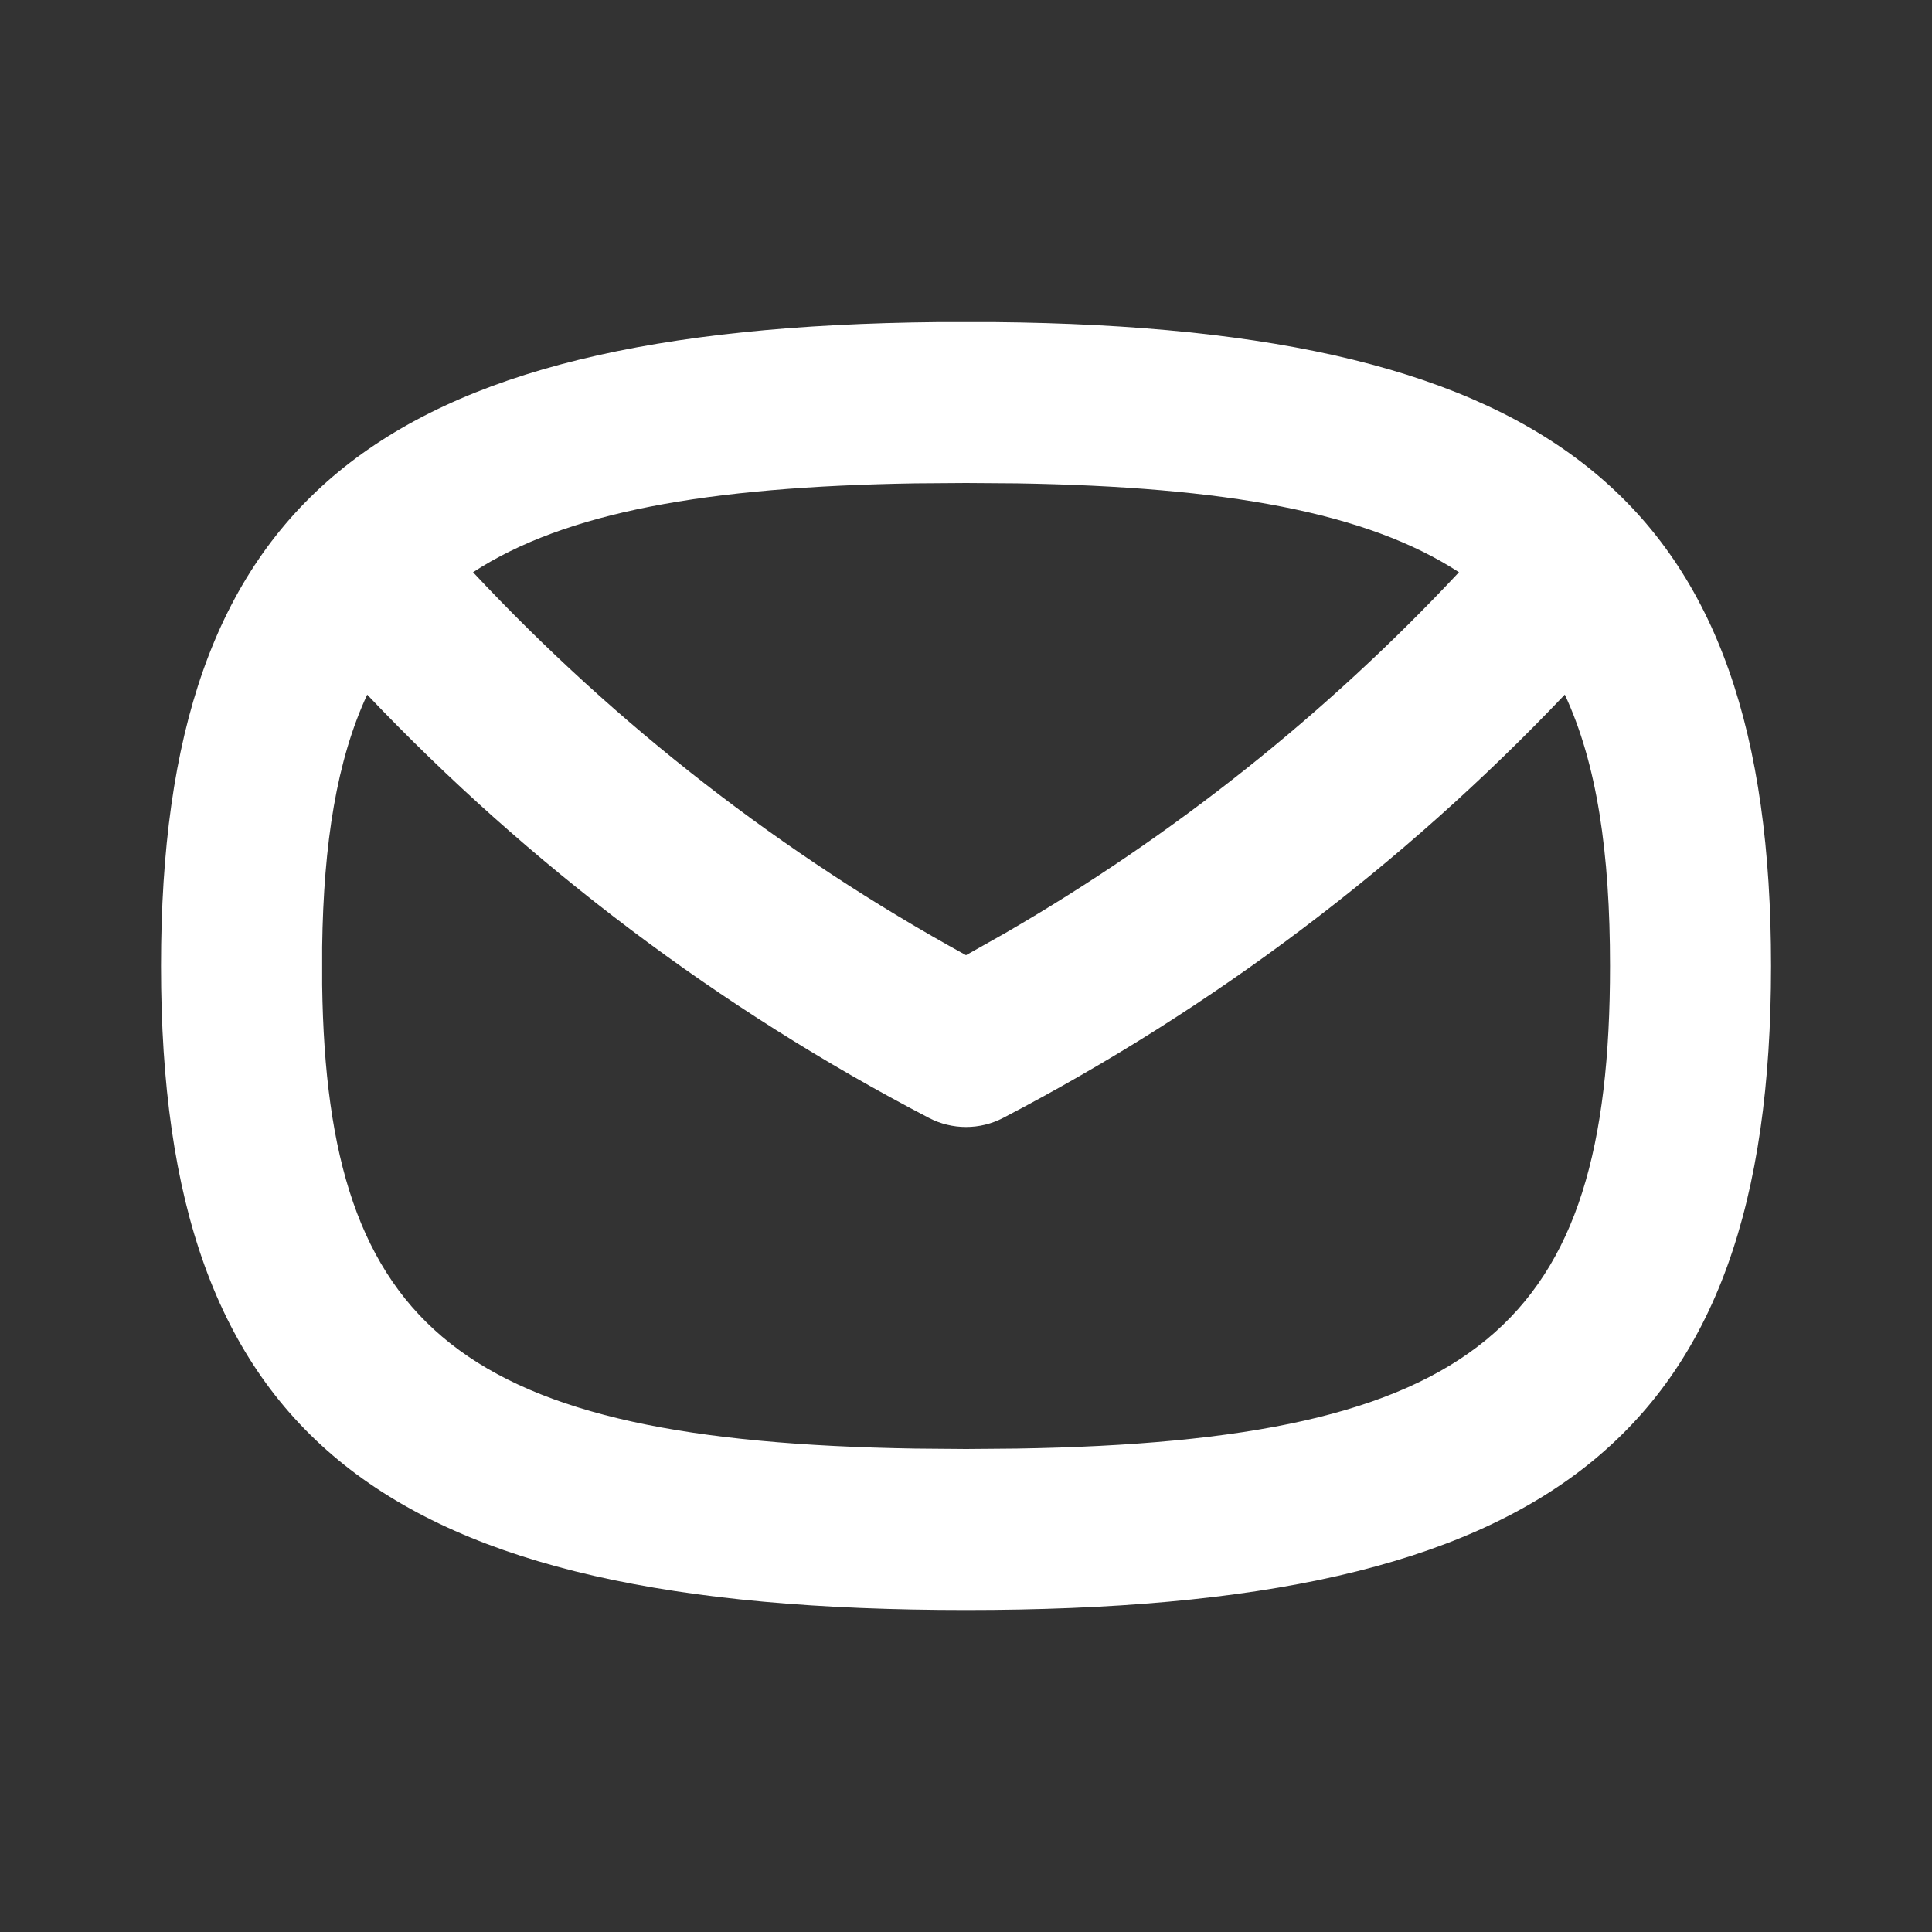 <svg width="32" height="32" viewBox="0 0 32 32" fill="none" xmlns="http://www.w3.org/2000/svg">
<rect x="0" y="0" width="32" height="32" fill="#333333" stroke="none"/>
<path fill-rule="evenodd" clip-rule="evenodd" d="M16 26.667C6.327 26.667 2.667 23.82 2.667 16C2.667 8.306 6.21 5.426 15.537 5.335H16.464C25.791 5.426 29.334 8.306 29.334 16C29.334 23.82 25.674 26.667 16 26.667ZM15.16 23.993L16 24L16.84 23.993C24.485 23.869 26.667 21.967 26.667 16C26.667 14.123 26.451 12.649 25.918 11.505C23.227 14.337 20.085 16.706 16.617 18.515C16.231 18.717 15.77 18.717 15.384 18.515C11.916 16.707 8.774 14.338 6.082 11.506C5.58 12.585 5.359 13.958 5.336 15.684V16.316C5.413 22.034 7.652 23.871 15.16 23.993ZM7.835 9.478C10.204 12.011 12.96 14.152 16 15.821L16.646 15.457C19.431 13.845 21.965 11.83 24.165 9.478C22.638 8.483 20.298 8.063 16.84 8.006L16 8L15.16 8.006C11.702 8.063 9.361 8.483 7.835 9.478Z" fill="white"/>
</svg>
